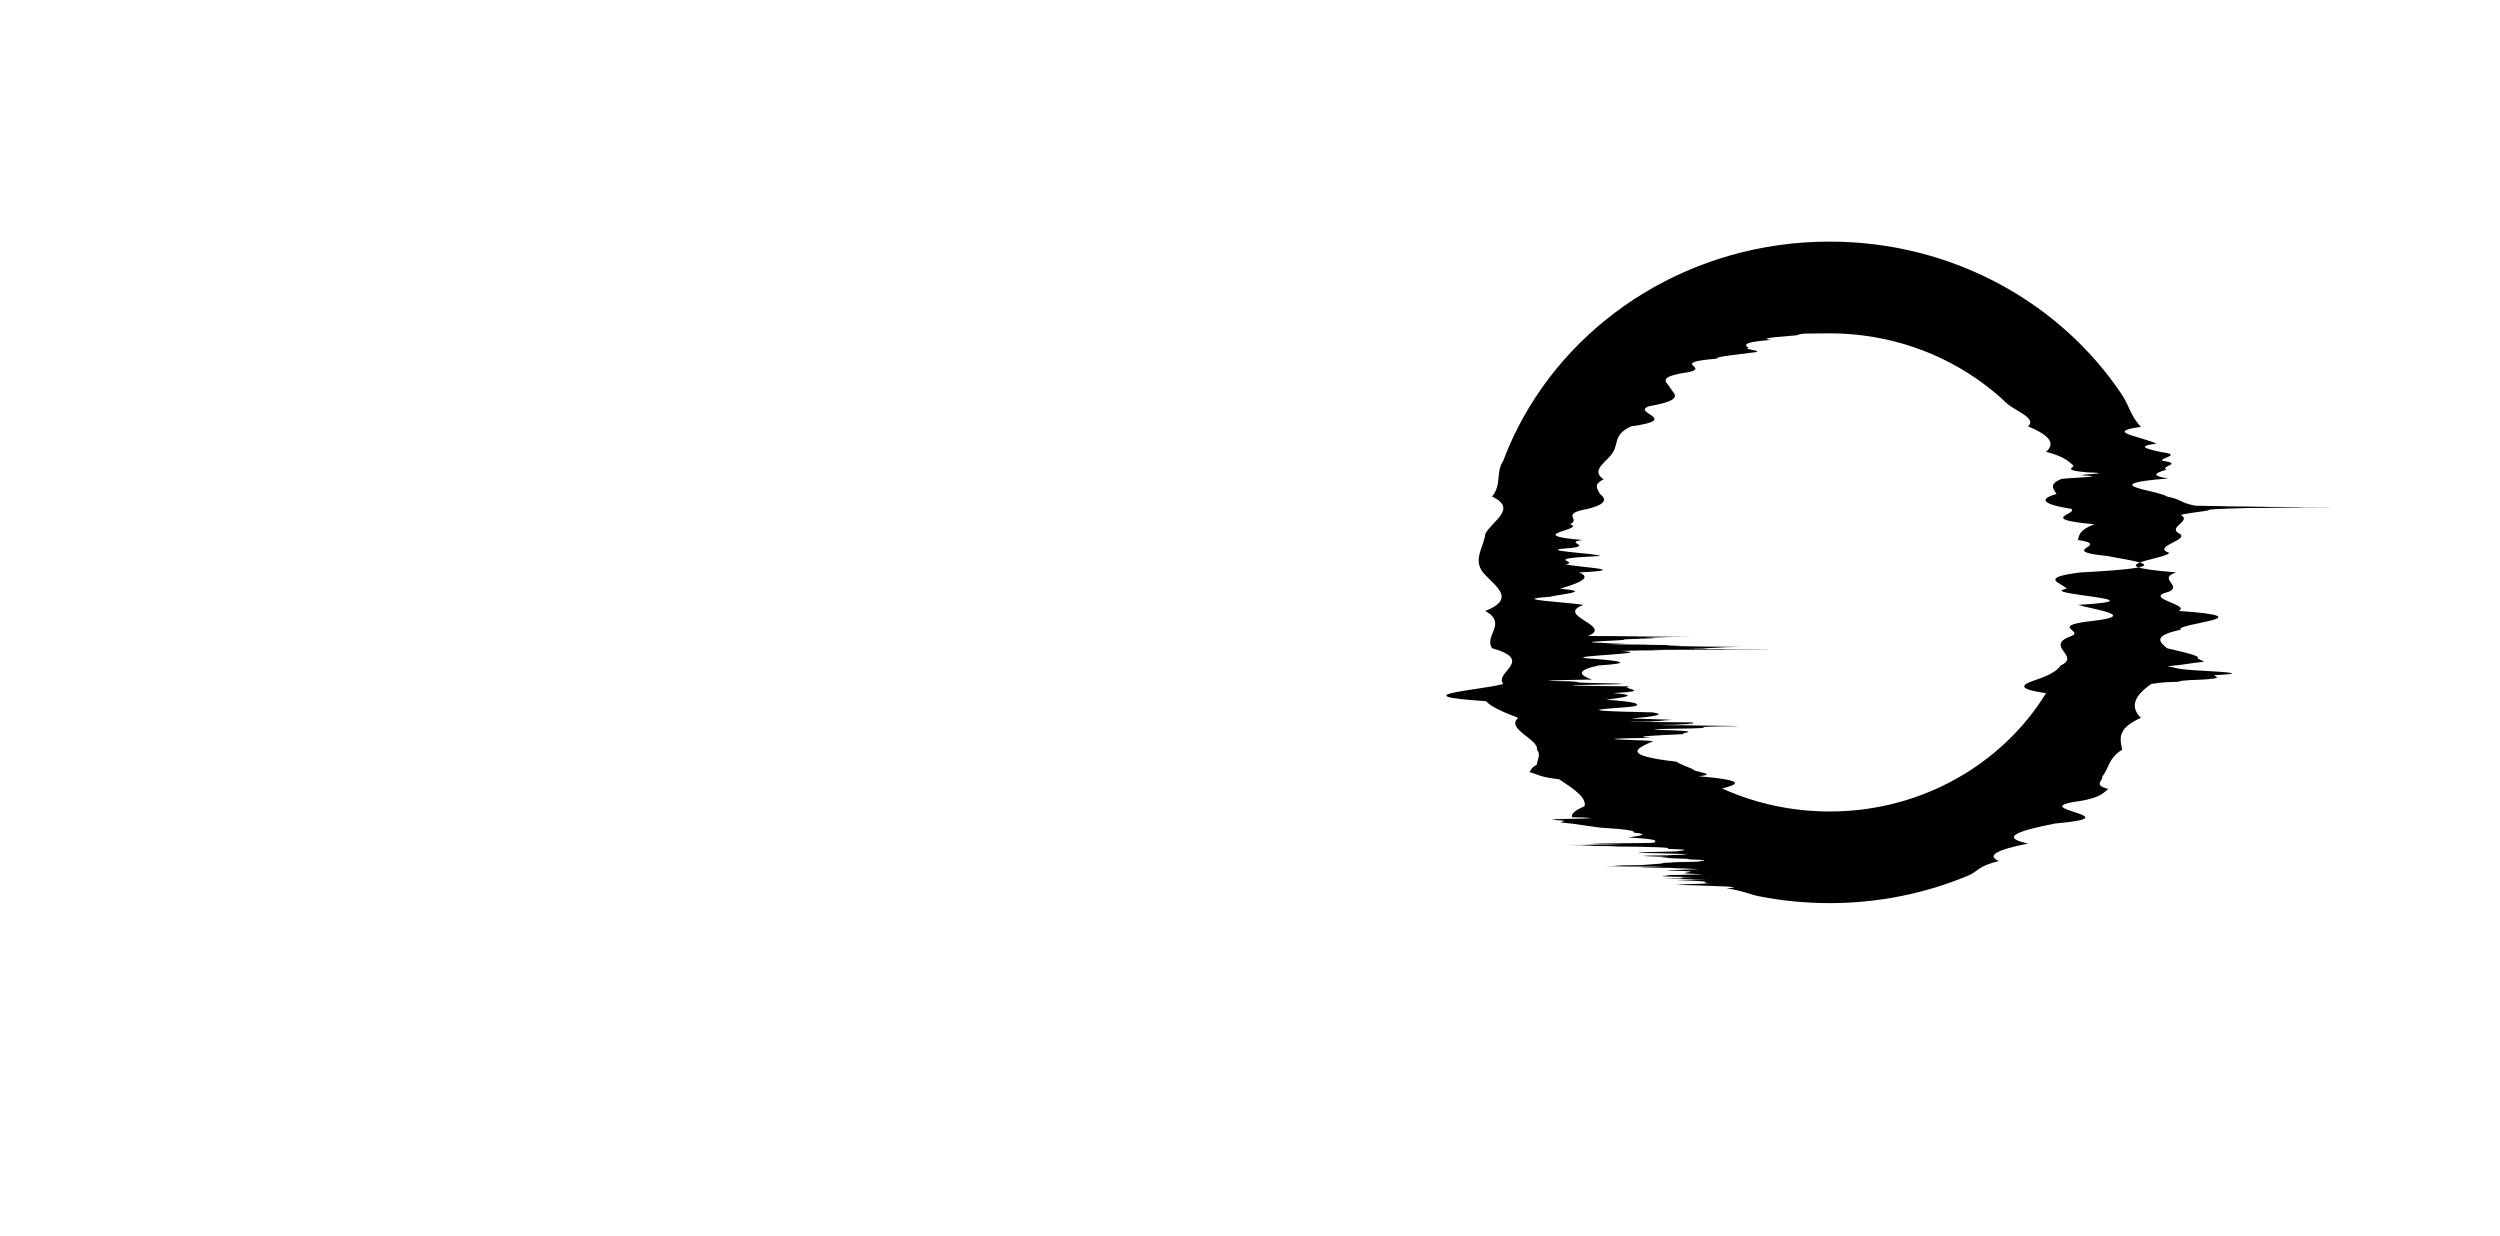 <svg width="2217" height="1096" viewBox="0 0 2217 1096" fill="none" xmlns="http://www.w3.org/2000/svg">
<path xmlns="http://www.w3.org/2000/svg" fill="black" d="M1622.47,214.26c-121.24,0-226.08,67.01-276.1,164.33c-5,9.73-9.45,19.77-13.32,30.07      c-6.8,10.3-1.16,20.87-9.8,31.67c22.88,10.8-0.31,21.83-6.05,33.05c-1.16,11.22-11.27,22.64-2.07,34.21      c9.58,11.57,30.66,22.99,2.07,34.21c20.02,11.22-1.72,22.25,6.05,33.05c38.28,10.8,1.4,21.37,9.8,31.67      c-16.32,5.15-95.24,10.24-15.2,15.25c4.2,5.01,15.69,9.96,28.52,14.82c-11.54,9.73,18.57,19.16,16.61,28.25      c3.81,4.54,0.19,9-0.11,13.37c-4.71,2.19-4.91,4.35-6.61,6.49c8.46,2.14,8.25,4.26,26.39,6.35c12.72,8.37,24.7,16.37,22.5,23.95      c-7.7,3.32-12.34,6.56-10.99,9.71c16.83,0.39,22.01,0.79,9.6,1.18c-9.14,0.2-20.7,0.39-27.75,0.59c4.64,0.2,5.25,0.39-0.7,0.59      c21.88,0.78,5.78,1.55,9.34,2.32c15.69,1.54,22.43,3.05,34.46,4.55c25.24,1.49,31.13,2.97,29.7,4.42      c14.74,1.45,5.63,2.88-5.24,4.29c25.61,1.41,26.14,2.79,23.32,4.16c-4.61,0.34,18.15,0.68-29.75,1.02      c-1.17,0.17-46.51,0.34-18.21,0.51c5.59,0.08-26.25,0.17-9.75,0.25c2.51,0.02-7.67,0.04-13.13,0.06      c-8.55,0.02-9.28,0.04,15.23,0.06c18.13,0.04,22.57,0.08,27.62,0.13c-5.58,0.17-10.78,0.33-27.59,0.5      c-48.94,0.17,20.28,0.33-2.06,0.5c7.57,0.08-12.08,0.17-5.01,0.25c19.03,0.08-2.36,0.17,24.05,0.25      c25.17,0.17-28.39,0.33,22.34,0.5c34.14,0.66,28.18,1.31,28.57,1.96c22.68,0.65,13.67,1.29,8.84,1.93      c4.9,0.32-16.36,0.63-27.93,0.95c-6.05,0.32-16.63,0.63,8.47,0.94c7.37,0.31,28.24,0.62,24.72,0.93      c12.59,0.31-15.59,0.62-12.93,0.92c-55.55,0.61,9.44,1.22-2.17,1.82c-20.13,0.6,31.53,1.2,17.89,1.78      c22.65,0.59,14.6,1.17,10.91,1.75c2.38,0.29-8.2,0.58-23.83,0.86c3.63,0.29-15.17,0.57-7.84,0.85      c-2.92,0.56-14.65,1.12-20.15,1.68c-26.26,0.28-30.51,0.55-14.59,0.82c-14.81,0.14-29.57,0.27,5.72,0.41      c12.46,0.07,28.7,0.14,26.17,0.2c-13.57,0.07,10.95,0.14,0.83,0.2c-5.31,0.13-28.58,0.27-14.85,0.4      c-11.39,0.13,16.14,0.27,24.37,0.4c-3.98,0.27,14.7,0.53,15.51,0.8c26.08,0.53-30.45,1.05-17.92,1.56      c42.89,1.03-5.18,2.03,23.26,3.01c25.18,0.49-42.03,0.97-23.64,1.45c-10.12,0.48-9.89,0.95,22.79,1.41      c-30.71,0.46,10.39,0.92-26.79,1.37c4.35,0.11,1.53,0.22,23.72,0.34c11.45,0.11,22.45,0.22,2.19,0.33      c4.18,0.22-21.06,0.44-12.31,0.66c27.05,0.88,25.52,1.72,20.77,2.55c18.15,0.41-16.72,0.82-19.43,1.21      c-14.52,0.4,18.33,0.79,22.42,1.17c25.99,0.77,29.19,1.51,17.87,2.22c16.82,2.86,19.26,5.27,29.26,7.23      c20.01,3.91,40.72,5.96,61.94,5.96c43.65,0,85.17-8.68,122.77-24.34c9.4-3.91,8.02-8.26,27.44-13.02      c-11.48-4.76-2.13-9.93,25.8-15.48c-26.27-5.55-8.06-11.48,24-17.77c72.32-6.29-30.58-12.93,22.02-19.9      c19.32-3.49,20.09-7.05,25.23-10.7c-14.25-3.65-4.28-7.37-5.35-11.18c6.25-7.6,4.78-15.51,17.57-23.69      c-1.73-9.09-5.31-18.52,16.61-28.25c-9.97-9.73-5.82-19.77,9.28-30.07c7.2-0.64,2.98-1.29,24.3-1.93      c0.54-0.65,2.92-1.29,21.84-1.94c19.98-1.3,8.81-2.6,9.86-3.9c28.26-1.3,13.6-2.61-10.45-3.92      c-25.75-1.31-22.17-2.63-31.47-3.95c16.17-1.32,18.57-2.64,32.37-3.97c-0.2-1.33-7.72-2.66-4.82-3.99      c-3.6-2.67-16.42-5.36-27.8-8.06c-6.13-5.4-13.65-10.86,12.18-16.37c-6.54-5.51,79.56-11.07-1.7-16.68      c10.95-5.61-32.7-11.27-8.92-16.97c12.49-5.7-10.39-11.45,6.56-17.24c-74.59-5.79-9.84-11.53-6.03-17.24      c-16.27-5.7,18.04-11.36,9.24-16.97c-11.94-5.61,11.17-11.17,1.01-16.68c3.56-1.38,17.3-2.75,24.88-4.12      c-3.53-0.69,7.29-1.37,35.19-2.05c24.27-0.17,85.7-0.34,20.59-0.51c145.04-0.17-47.91-0.34-20.16-0.51      c78.06-0.09-28.47-0.17,13.91-0.26c-23.32-0.09-43.2-0.17-31.88-0.26c-9.45-0.17-23.6-0.34-29.69-0.51      c-14.08-2.73-11.54-5.44-25.18-8.14c-3.56-2.7-20.13-5.39-27.37-8.06c-7.24-2.67-5.16-5.33,28.57-7.97      c-17.95-2.64-9.56-5.26-1.52-7.87c-7.03-2.61,15.62-5.2-3.61-7.78c-3.2-2.58,18.67-5.13-1.02-7.68      c-11.55-2.54-23.66-5.07-4.38-7.57c-5.38-2.51-15.25-5-22.68-7.47s-9.6-4.92,8.89-7.36c-9.2-9.73-10.55-19.16-16.61-28.25      C1827.42,268.54,1731.58,214.26,1622.47,214.26z M1622.47,719.63c-25.58,0-50.15-4.12-73.01-11.7      c-7.62-2.53-15.06-5.44-22.28-8.71c12.08-3.27,24.95-6.91-20.73-10.87c19.14-1.98-6.65-4.05-4.99-6.2      c-5.3-2.15-11.38-4.38-14.82-6.69c-48.9-5.54-35.76-11.53-21.35-17.92c12.36-1.07-81.79-2.14-0.37-3.23      c-20.62-1.09,3.62-2.19,28.39-3.3c-5.71-1.11,18.12-2.23-9.71-3.36c-22.86-0.57-25.62-1.13,17.44-1.71      c22.29-0.57-4.27-1.15,22.4-1.72c41.62-0.29,1.97-0.58-19.62-0.87c4.39-0.14-46.53-0.29-23.46-0.43      c-39.87-0.15,51.86-0.29,4.86-0.44c18.1-0.58,18.18-1.17,15.08-1.75c8.87-0.15-26.03-0.29-35.2-0.44      c-46.26-0.15-0.41-0.29,0.39-0.44c-6.79-0.29,22.73-0.59,4.67-0.89c30.17-0.59-5.39-1.19-23.54-1.78      c20.69-1.79,31.42-3.61,18.88-5.44c-93.25-1.84-21.41-3.7-15.54-5.58c5.35-1.88,0.59-3.78-25.65-5.7      c14.59-1.92,31.41-3.87,6.24-5.83c38.47-1.96,3.81-3.95,14.53-5.95c-52.67-0.5-66.6-1-30.5-1.51c36.52-0.5,28.14-1.01-4.47-1.51      c-18.33-0.51-6.02-1.01-18.91-1.52c-38.92-0.51-5.95-1.02,20.57-1.53c-11.82-4.08-13.95-8.24,5.85-12.47      c32.89-2.11,19.32-4.25-10.84-6.39c-19.41-2.15,66.29-4.31,30.19-6.49c40.82-0.09,1.19-0.18,6.26-0.27      c-3.99-0.09-10.74-0.18,27.53-0.27c11.32-0.18-32.78-0.36,26.13-0.55c5.69-0.01,11.57-0.02,18.12-0.03      c-6.62-0.01,38.87-0.02,22.13-0.03c1.19-0.01,11.7-0.02,17.61-0.03c15.99-0.01,6.35-0.02-25.15-0.03      c-17.02-0.02-16.63-0.05-15.4-0.07c-6.41-0.02-0.58-0.05,31.16-0.07c48.5-0.05,5.32-0.09,12.71-0.14      c3.77-0.02,36.31-0.05,8.43-0.07c-38.89-0.02-17.48-0.05-36.22-0.07c4.11-0.02,12.09-0.05,1.21-0.07      c-20.15-0.02-23.97-0.05-28.55-0.07c-9.16-0.05-12.08-0.09,10.08-0.14c-4.66-0.09-23.81-0.18-0.58-0.27      c-0.34-0.37,13.89-0.73,17.5-1.1c26.77-0.09-23.9-0.18,15.8-0.27c-13.36-0.09,3.33-0.18-30.04-0.27      c-10.07-0.18-23.13-0.37-32.15-0.55c23.24-0.18-14.81-0.37-3.93-0.55c1.28-0.18,6.45-0.37-20.27-0.55      c18.02-0.18-57.76-0.37-20.95-0.55c-28.9-0.18-8.08-0.37,5.91-0.55c-66.28-1.11-12.93-2.22-3.2-3.33      c-11.23-0.56,34.09-1.12,24.2-1.67c42.9-0.28-31.45-0.56,2.59-0.84c18.77-0.07,23.78-0.14,31.23-0.21      c-5.17-0.03-13.19-0.07-10.41-0.11c-4.17-0.02-9.52-0.04-16.5-0.05c-6.22-0.02-13.63-0.04-22.35-0.05      c3.89-0.07,6.59-0.14-15.53-0.21c28.59-0.07-24.49-0.14-26.16-0.21c23.27-8.97-30.17-18.19-3.93-27.59      c-12.72-2.35-68.33-4.72-30.35-7.09c8.72-2.38,40.49-4.76,9.5-7.16c15.57-4.8,29.51-9.64,16.84-14.52      c51.15-2.44-5.97-4.87-11.61-7.29c13.21-2.42-24.03-4.83,29.83-7.23c1.59-2.4-62.92-4.79-25.21-7.16      c18.72-2.38-6.81-4.74,10.05-7.09c-55.17-4.7,4.86-9.36-11.13-13.96c10.59-4.6-9.57-9.15,16-13.63      c17.36-4.49,16.15-8.91,10.71-13.28c-2.44-4.36-6.1-8.66,3.33-12.89c-13.07-8.46,4.71-16.63,8.37-24.48      c4.82-7.85,0.38-15.38,15.97-22.55c45.81-6.27-1.54-12.26,16.3-17.95c32.64-5.68,20.95-11.06,18.28-16.1      c-2.4-5.04-13.73-9.75,16.89-14.09c18.31-4.34-18.83-8.32,24.91-11.91c-2.48-1.79,18.19-3.49,28.7-5.08      c18.59-1.59-7.76-3.09-0.92-4.47c-4.47-2.77-4.49-5.13,19.82-7.03c-14.93-1.91,18.89-3.36,24.19-4.35      c-1.45-0.49,3.52-0.86,3.5-1.11c0.58-0.25,23.16-0.38,24.3-0.38c10.23,0,20.3,0.66,30.16,1.94      c49.32,6.38,93.5,28.19,127.02,60.17c6.7,6.39,27.15,13.2,18.79,20.36c17.45,7.17,25.28,14.7,15.97,22.55      c14.91,3.93,19.65,7.93,23.98,12.02c2.15,2.04-11.11,4.1,11.76,6.18c33.63,1.04-22.53,2.08,2.76,3.13      c12.85,1.05-28.69,2.1-25.62,3.16c-10.54,4.23-6.4,8.53-3.6,12.89c-14.84,4.36-14.5,8.79,13.12,13.28      c6.35,4.49-31.12,9.03,20.54,13.63c-12.71,4.6-13.73,9.26-14.63,13.96c31.66,4.7-21.2,9.46,26.48,14.25      c23.88,4.8,69.22,9.64-24.45,14.52c-39.28,4.88-14.72,9.72-12.11,14.52c-28.25,4.8,90.13,9.55,10.08,14.25      c17.17,4.7,51.51,9.36,15.04,13.96c-42.95,4.6-8.71,9.15-20.95,13.63c-24.91,8.97,9.25,17.71-9.53,26.17      c-2.67,4.23-8.91,8.39-21.24,12.47s-19.73,8.09,8.36,12.02c-4.82,7.85-10.16,15.38-15.97,22.55      C1757.79,687.32,1694.08,719.63,1622.47,719.63z"/>
<linearGradient id="paint0_linear" x1="185.882" y1="0.563" x2="185.882" y2="442.28" gradientUnits="userSpaceOnUse">
<stop stop-color="#FBC2EB"/>
<stop offset="1" stop-color="#A6C1EE"/>
</linearGradient>
</svg>
